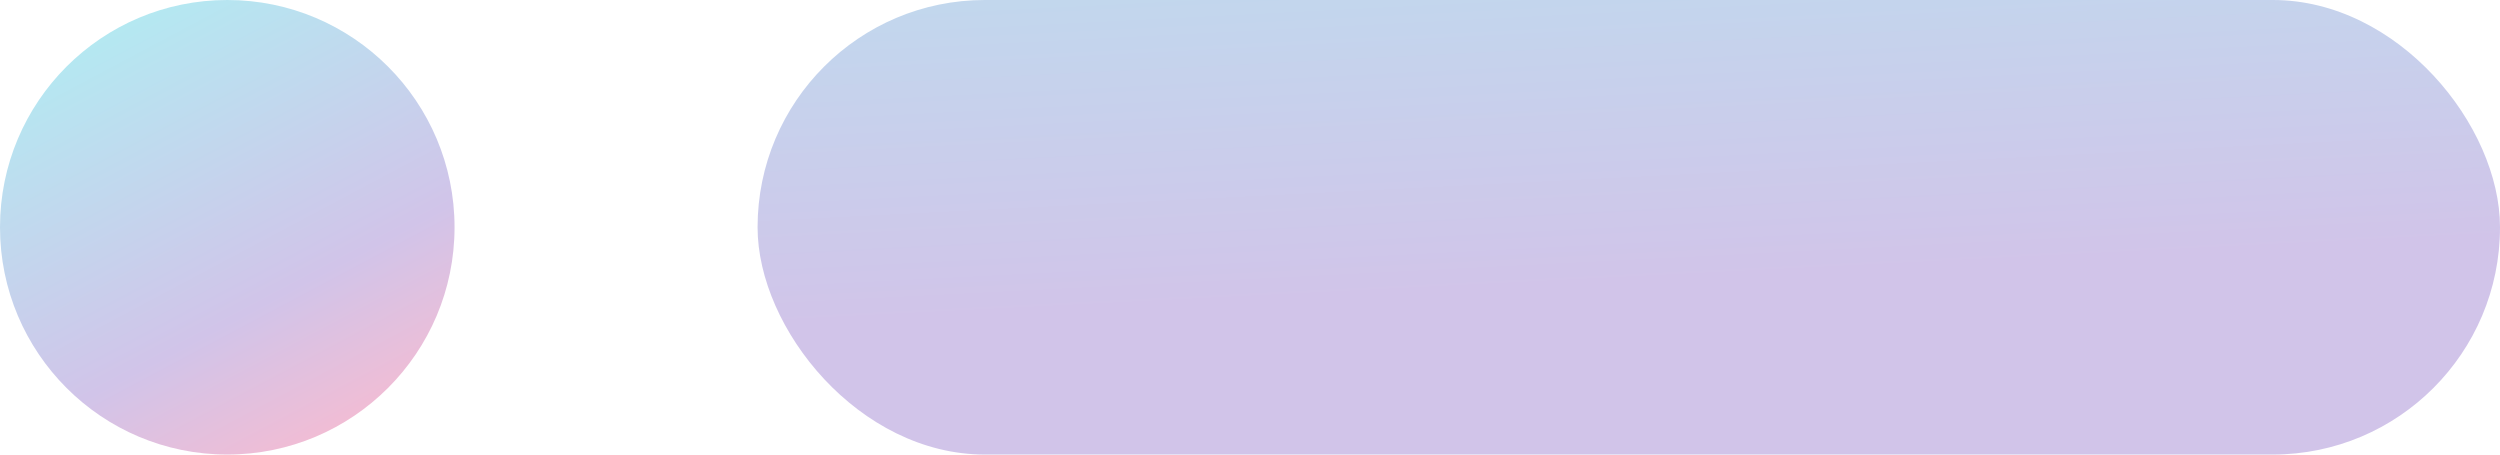 <svg width="33" height="6" viewBox="0 0 33 6" fill="none" xmlns="http://www.w3.org/2000/svg">
<circle cx="3" cy="3" r="3" fill="url(#paint0_linear_3200_257)"/>
<rect x="10" width="23" height="6" rx="3" fill="url(#paint1_linear_3200_257)"/>
<defs>
<linearGradient id="paint0_linear_3200_257" x1="-1.435" y1="1.595" x2="1.754" y2="7.595" gradientUnits="userSpaceOnUse">
<stop stop-color="#B2EBF2"/>
<stop offset="0.653" stop-color="#D1C4E9"/>
<stop offset="1" stop-color="#F8BBD0"/>
</linearGradient>
<linearGradient id="paint1_linear_3200_257" x1="1.277" y1="-3.737" x2="1.707" y2="4.759" gradientUnits="userSpaceOnUse">
<stop stop-color="#B2EBF2"/>
<stop offset="1" stop-color="#D1C4E9"/>
</linearGradient>
</defs>
</svg>
